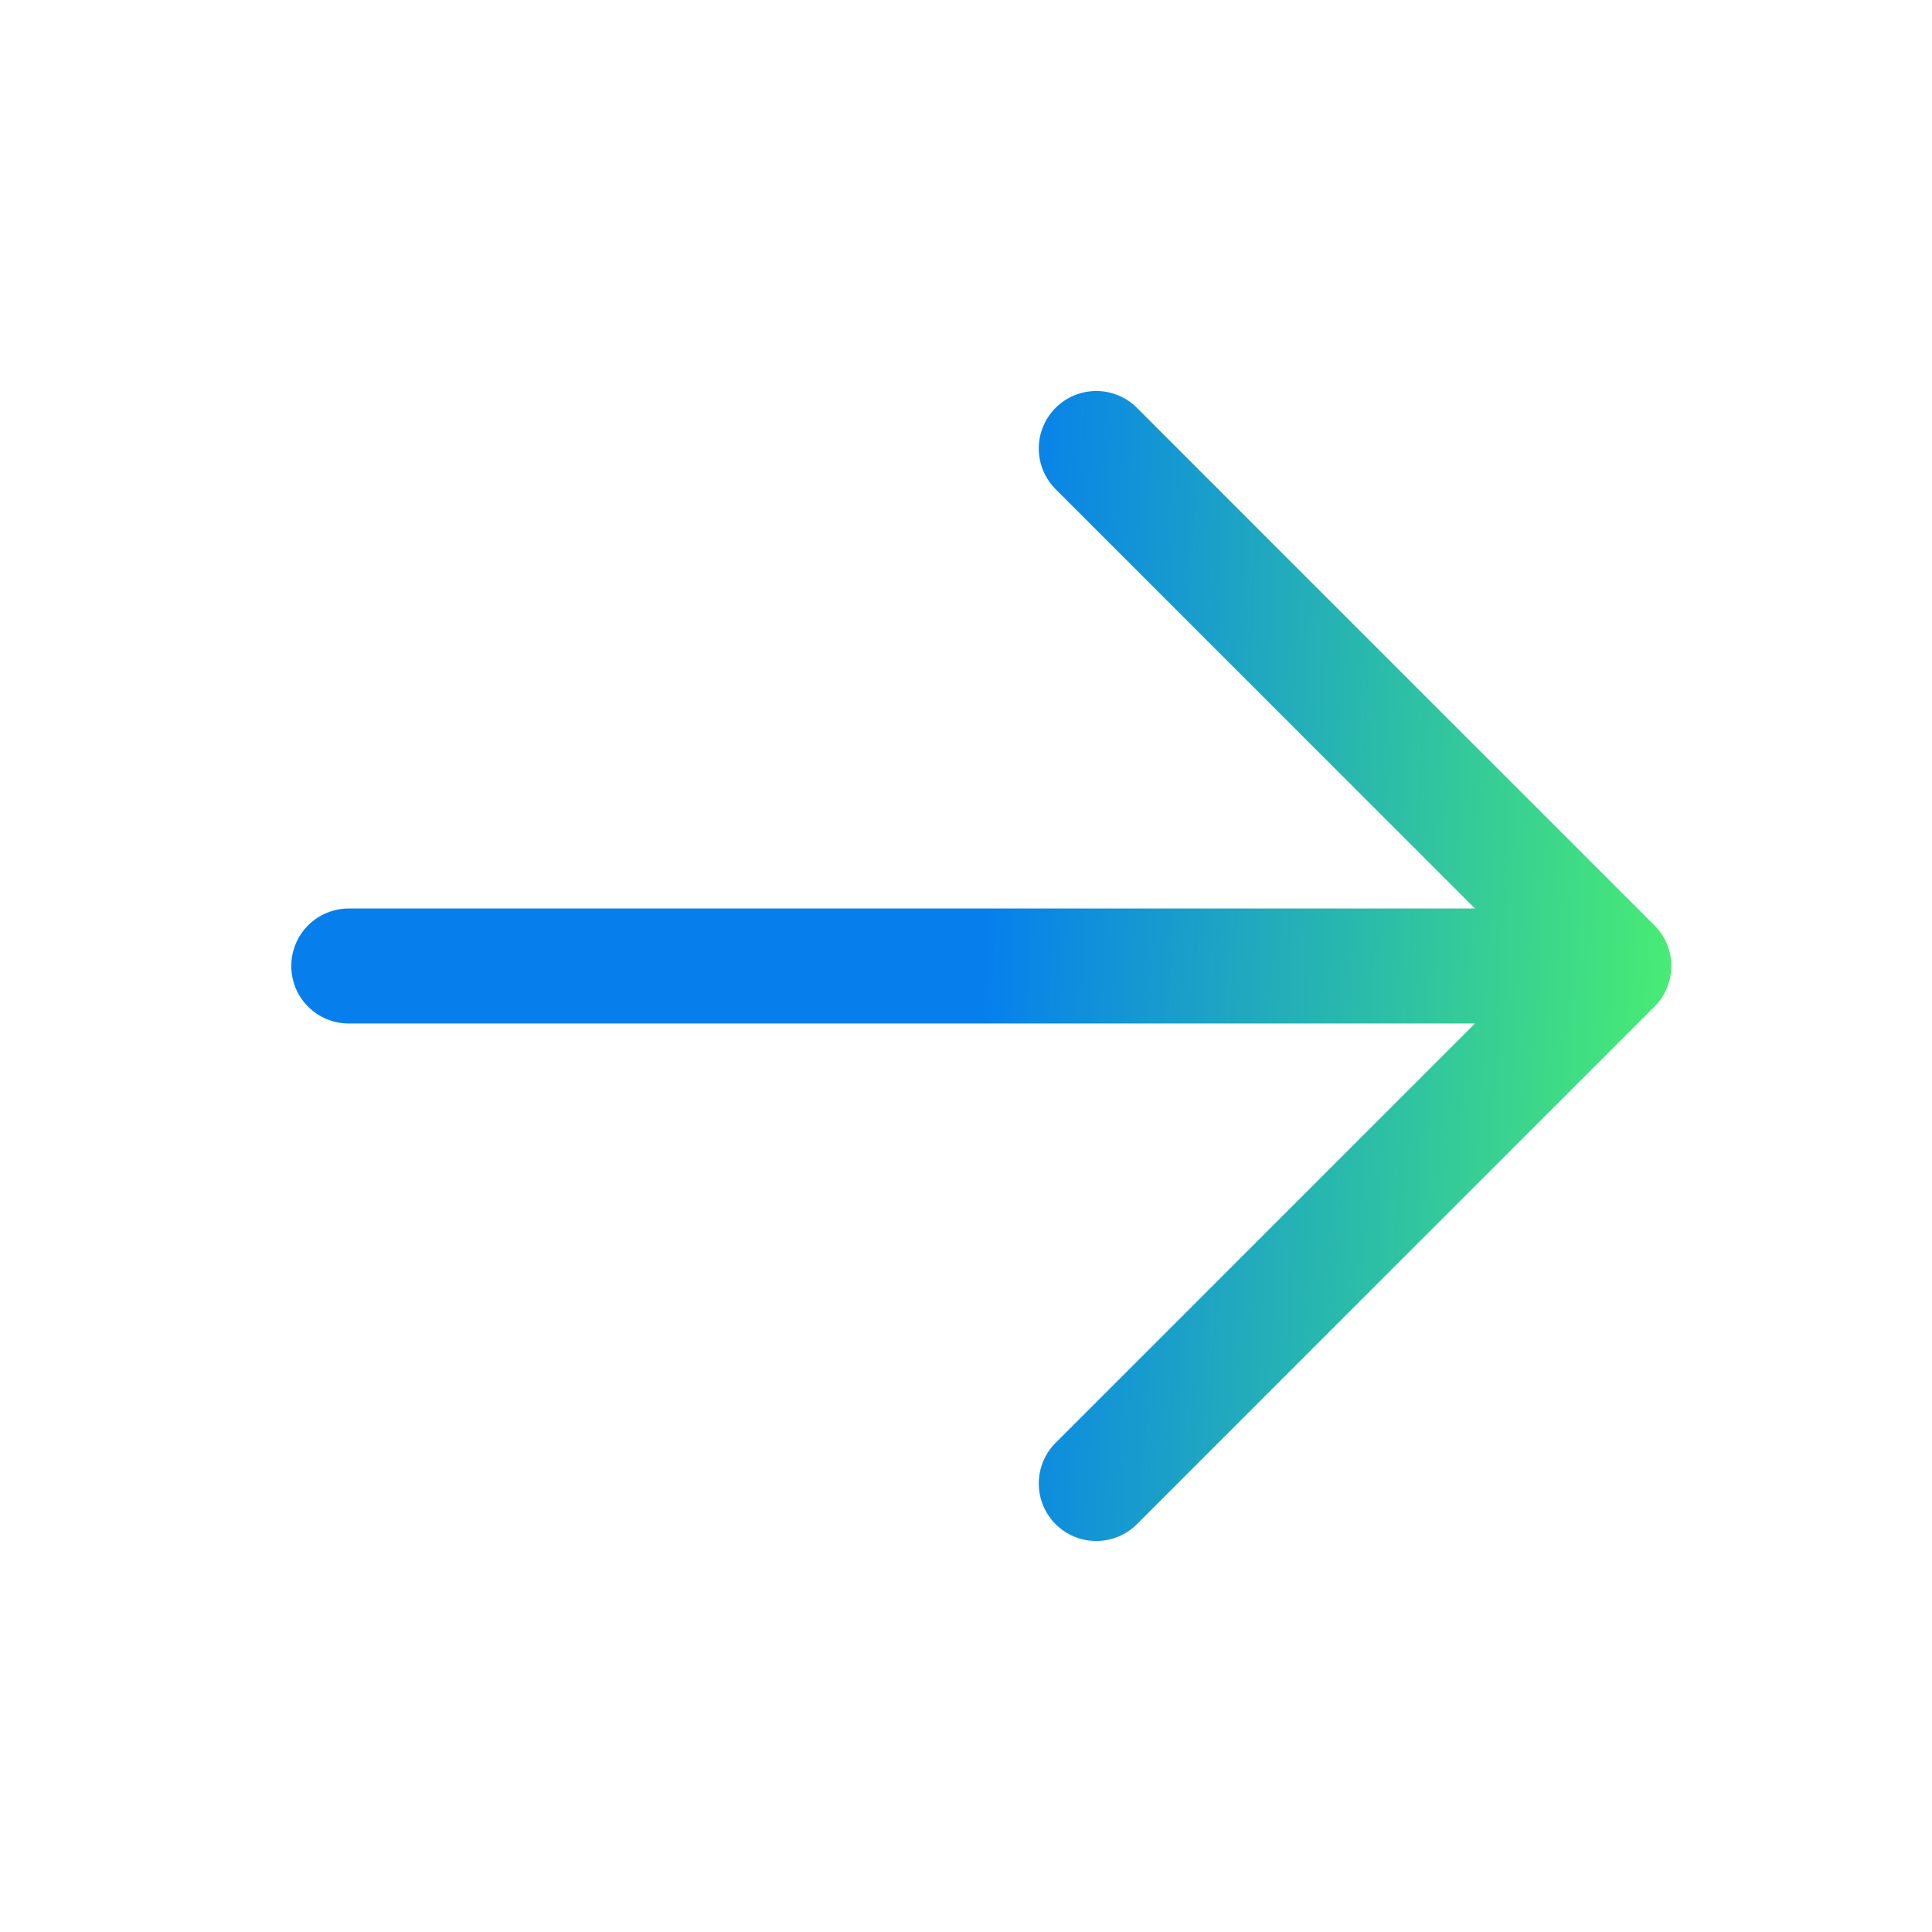 <svg width="21" height="21" viewBox="0 0 21 21" fill="none" xmlns="http://www.w3.org/2000/svg">
<path d="M17.983 10.942L12.358 16.567C12.241 16.684 12.082 16.75 11.916 16.75C11.75 16.75 11.591 16.684 11.474 16.567C11.357 16.45 11.291 16.291 11.291 16.125C11.291 15.959 11.357 15.8 11.474 15.683L16.032 11.125H3.791C3.625 11.125 3.466 11.059 3.349 10.942C3.232 10.825 3.166 10.666 3.166 10.5C3.166 10.334 3.232 10.175 3.349 10.058C3.466 9.941 3.625 9.875 3.791 9.875H16.032L11.474 5.317C11.357 5.2 11.291 5.041 11.291 4.875C11.291 4.709 11.357 4.55 11.474 4.433C11.591 4.316 11.75 4.25 11.916 4.25C12.082 4.25 12.241 4.316 12.358 4.433L17.983 10.058C18.041 10.116 18.087 10.185 18.119 10.261C18.15 10.336 18.166 10.418 18.166 10.5C18.166 10.582 18.15 10.663 18.119 10.739C18.087 10.815 18.041 10.884 17.983 10.942Z" fill="url(#paint0_linear_408_585)"/>
<defs>
<linearGradient id="paint0_linear_408_585" x1="3.166" y1="5.493" x2="18.713" y2="6.307" gradientUnits="userSpaceOnUse">
<stop offset="0.5" stop-color="#067FED"/>
<stop offset="1" stop-color="#4BF06F"/>
</linearGradient>
</defs>
</svg>

